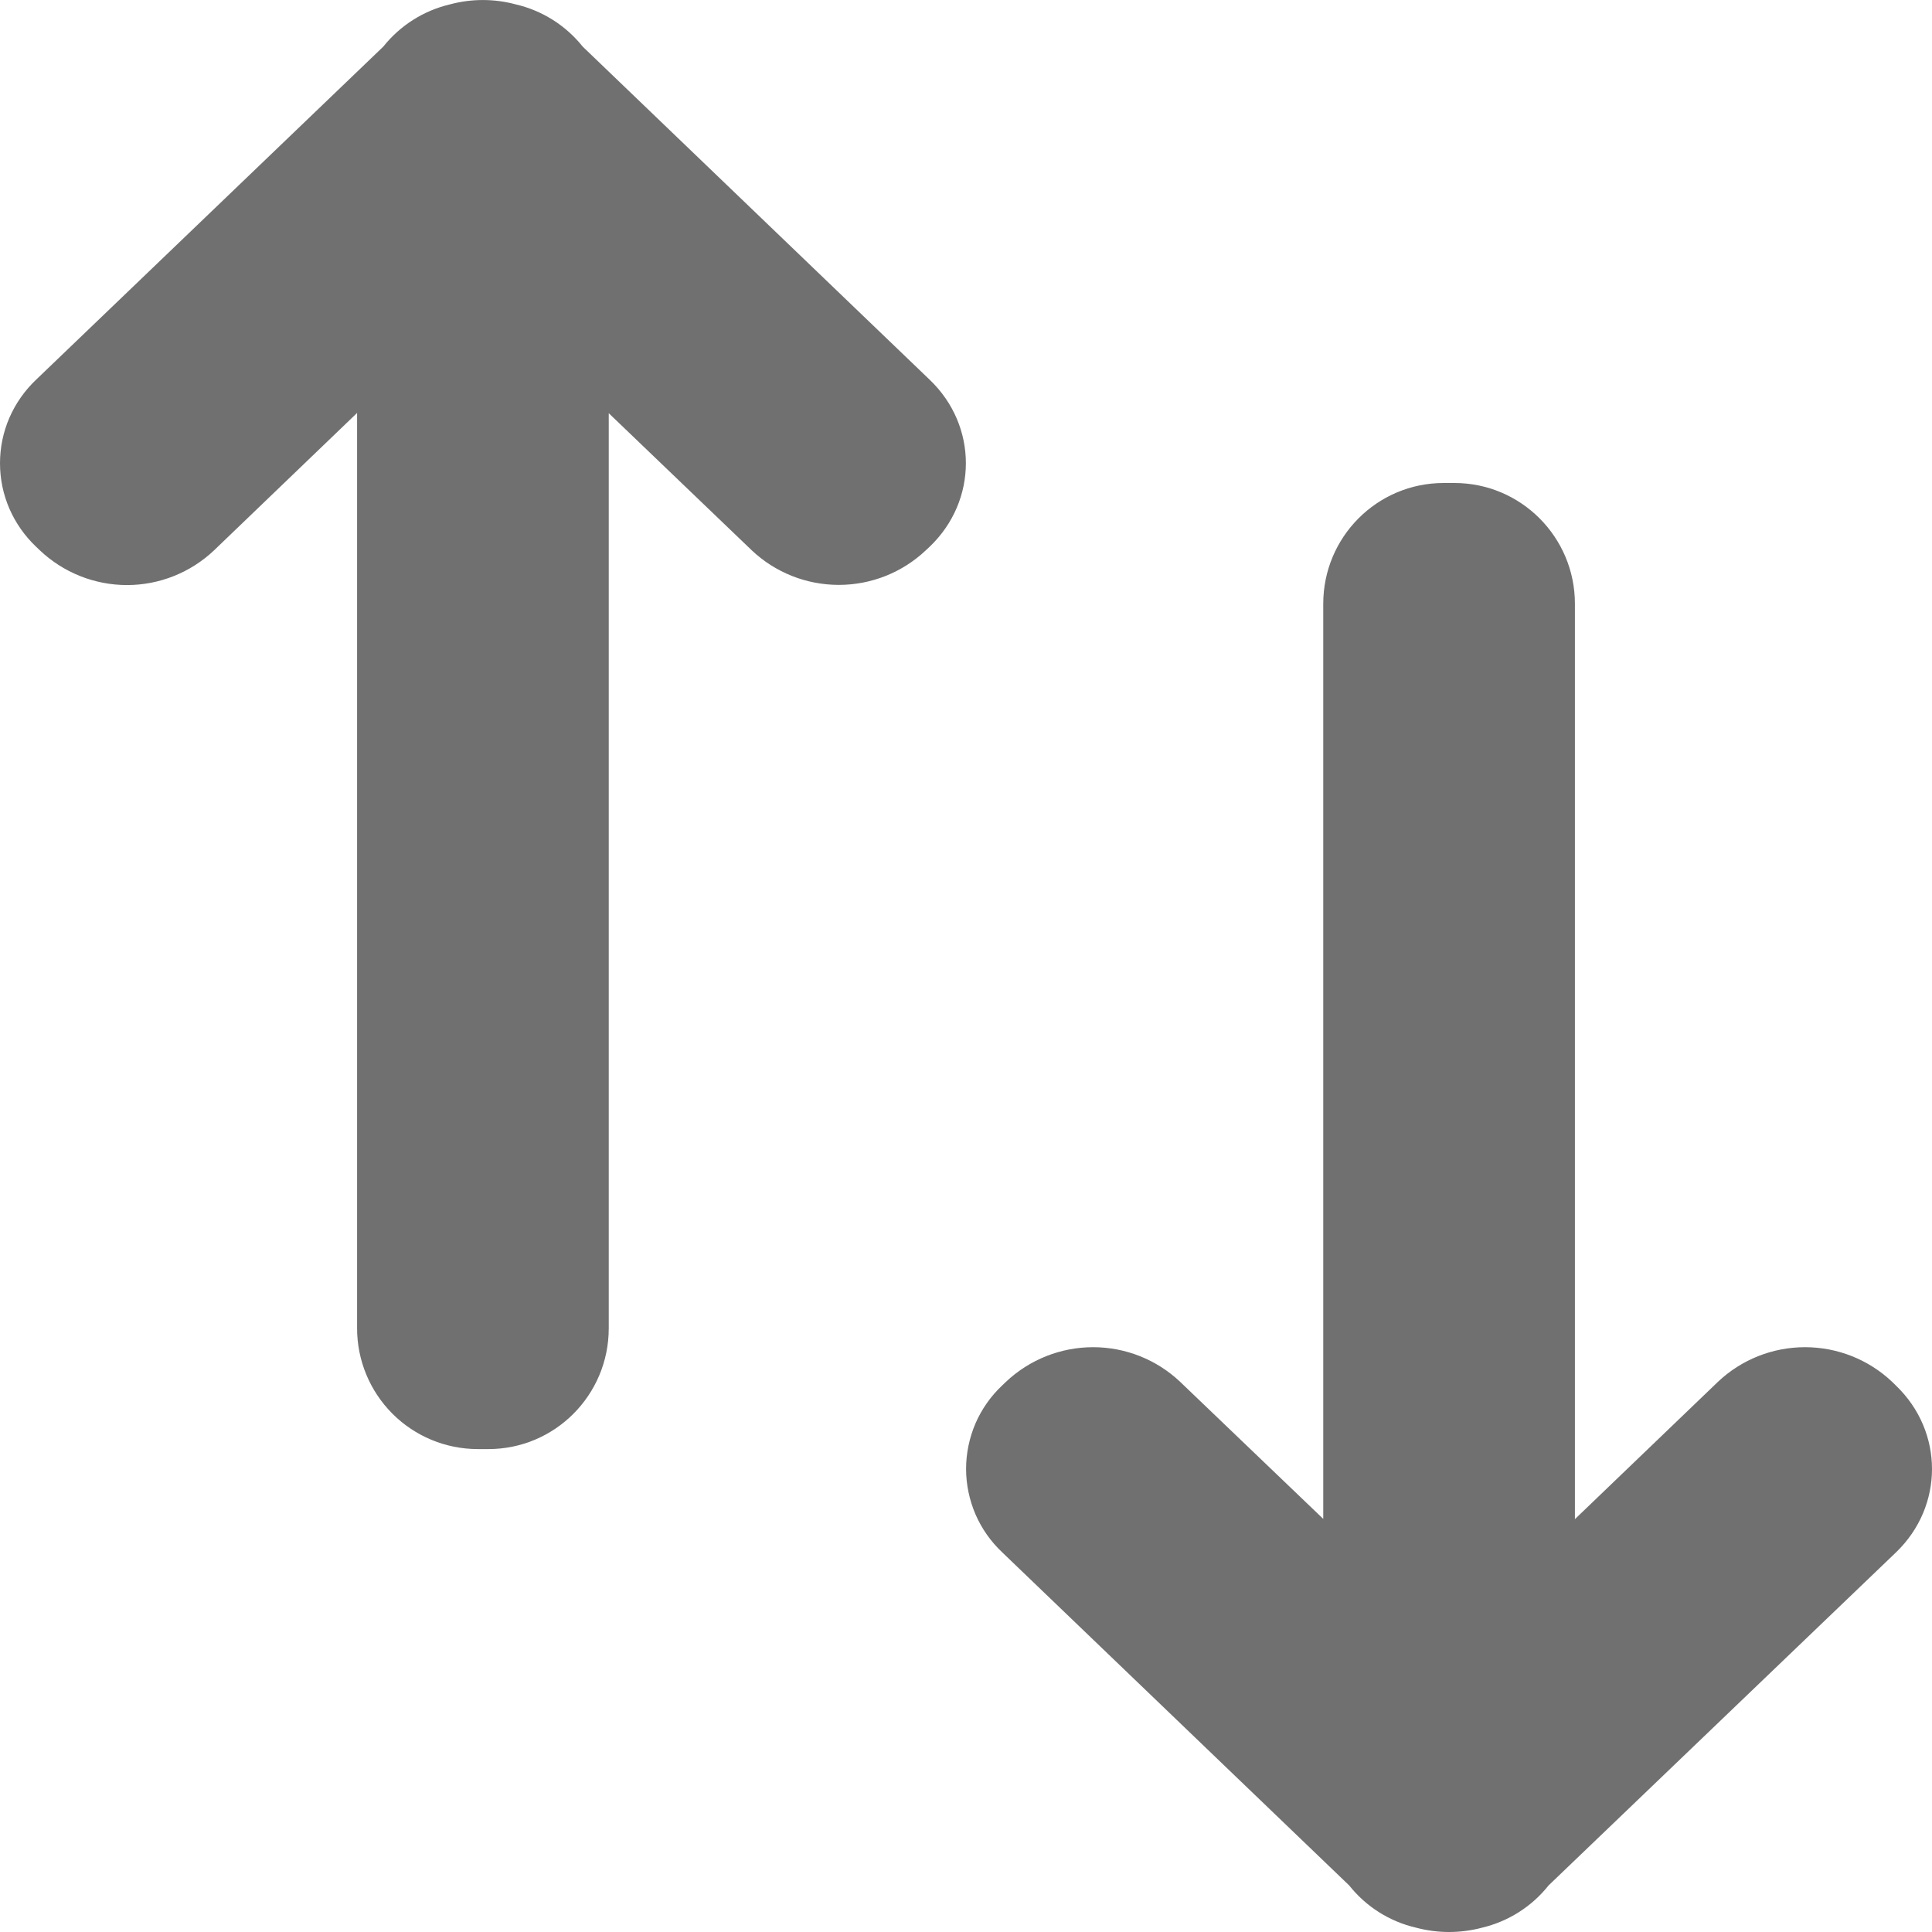 <svg width="18" height="18" viewBox="0 0 23 23" fill="none" xmlns="http://www.w3.org/2000/svg">
<path d="M4.563 0.555C4.764 0.303 5.043 0.126 5.357 0.052C5.613 -0.017 5.884 -0.017 6.139 0.052C6.454 0.125 6.735 0.302 6.937 0.555L11.068 4.521C11.642 5.069 11.642 5.959 11.068 6.508L11.022 6.551C10.742 6.816 10.371 6.963 9.986 6.963C9.6 6.963 9.229 6.816 8.949 6.551L7.247 4.919V15.813C7.247 16.607 6.606 17.251 5.814 17.251H5.685C5.304 17.25 4.939 17.098 4.671 16.829C4.402 16.559 4.251 16.194 4.251 15.813V4.916L2.548 6.552C2.268 6.817 1.897 6.965 1.512 6.965C1.126 6.965 0.755 6.817 0.475 6.552L0.429 6.508C0.294 6.38 0.186 6.226 0.112 6.056C0.038 5.885 0 5.701 0 5.515C0 5.328 0.038 5.144 0.112 4.973C0.186 4.803 0.294 4.649 0.429 4.521L4.563 0.555ZM18.435 22.446C18.235 22.698 17.955 22.875 17.642 22.949C17.385 23.017 17.116 23.017 16.86 22.949C16.545 22.877 16.263 22.699 16.062 22.446L11.931 18.48C11.795 18.352 11.687 18.198 11.613 18.028C11.54 17.857 11.501 17.673 11.501 17.487C11.501 17.3 11.54 17.116 11.613 16.945C11.687 16.775 11.795 16.621 11.931 16.493L11.976 16.45C12.257 16.185 12.628 16.038 13.013 16.038C13.398 16.038 13.769 16.185 14.049 16.45L15.753 18.082V7.188C15.753 6.394 16.394 5.75 17.186 5.75H17.315C18.106 5.75 18.749 6.394 18.749 7.188V18.085L20.452 16.45C20.732 16.185 21.103 16.038 21.488 16.038C21.874 16.038 22.245 16.185 22.525 16.45L22.571 16.495C23.143 17.044 23.143 17.932 22.571 18.481L18.435 22.446Z" fill="#707070"/>
</svg>
